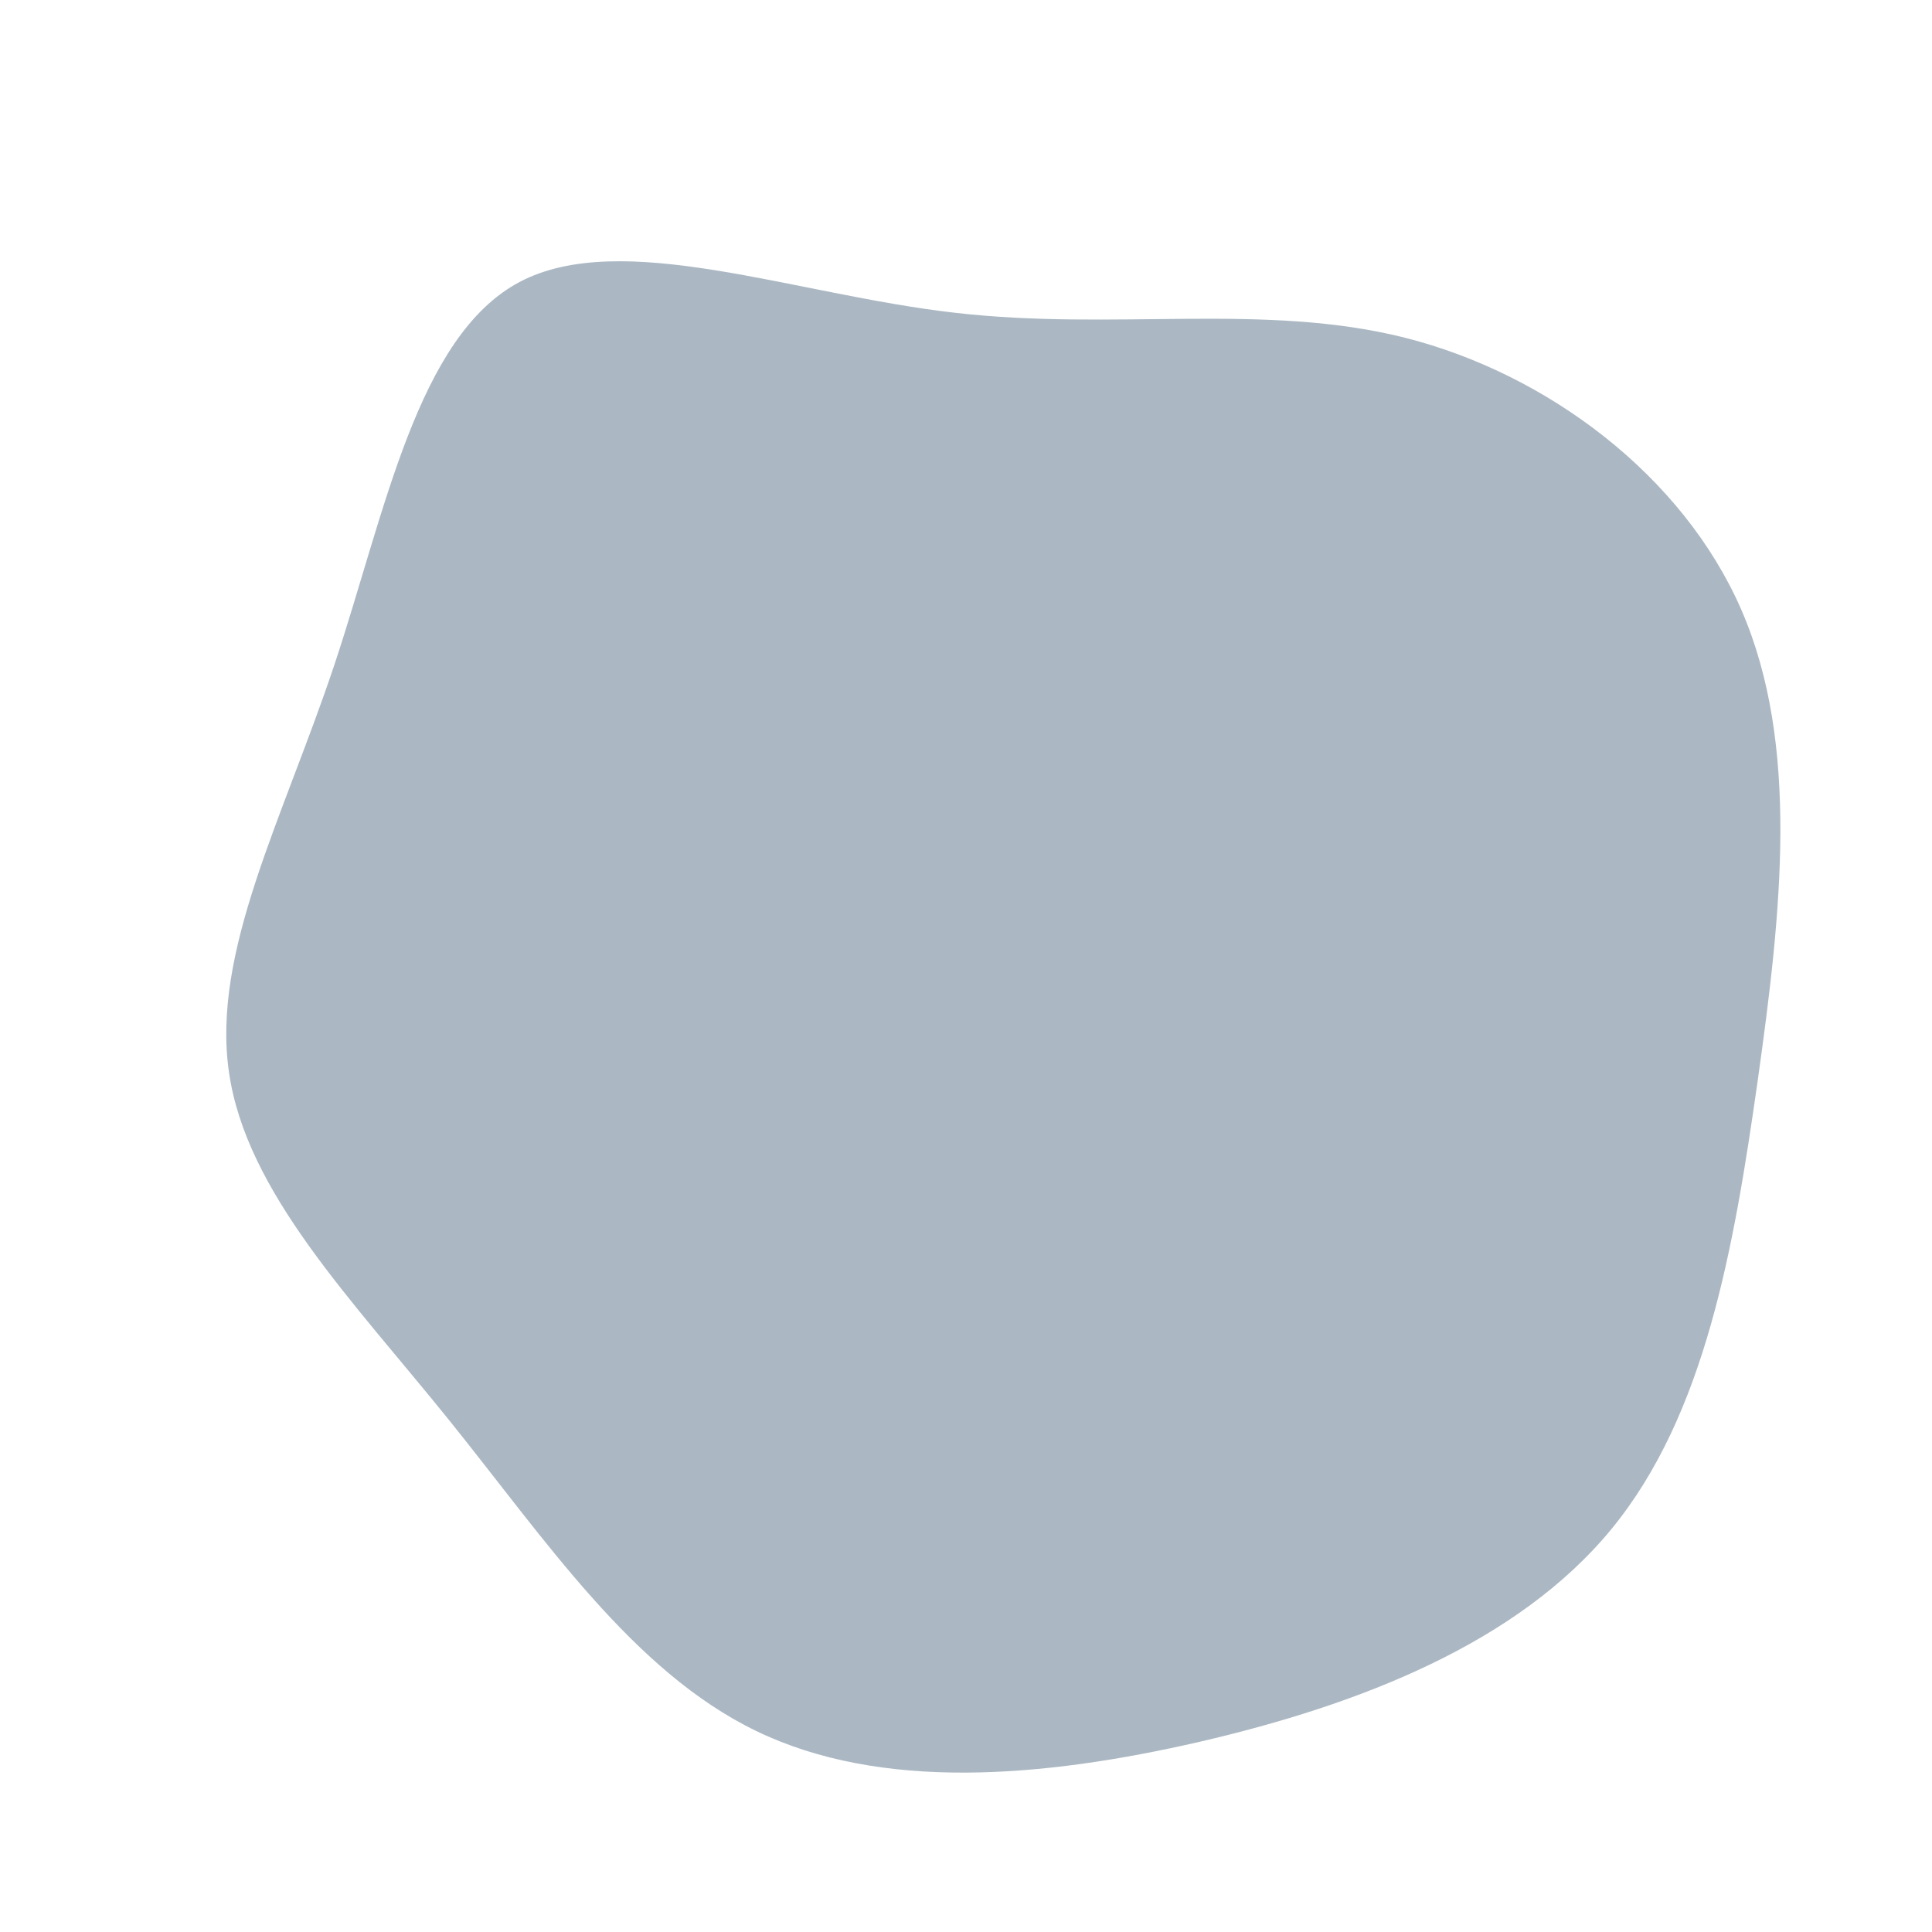 <?xml version="1.0" standalone="no"?>
<svg
  width="16"
  height="16"
  viewBox="0 0 600 600"
  xmlns="http://www.w3.org/2000/svg"
>
  <g transform="translate(300,300)">
    <path d="M136.4,-195.1C180.5,-183.9,222.6,-152.4,240.8,-110.6C259,-68.7,253.2,-16.6,245.9,35.4C238.5,87.5,229.6,139.3,200.5,174.8C171.4,210.3,122.2,229.4,72.7,240.9C23.2,252.3,-26.6,256.2,-65.1,237.6C-103.6,219,-130.8,177.9,-160.8,140.7C-190.8,103.5,-223.6,70.2,-228.9,32.9C-234.3,-4.4,-212.2,-45.6,-196.2,-93.4C-180.3,-141.2,-170.4,-195.5,-138.7,-212.4C-107,-229.2,-53.5,-208.6,-3.7,-202.9C46.1,-197.1,92.3,-206.2,136.4,-195.1Z" fill="#abb8c3" />
  </g>
</svg>
    